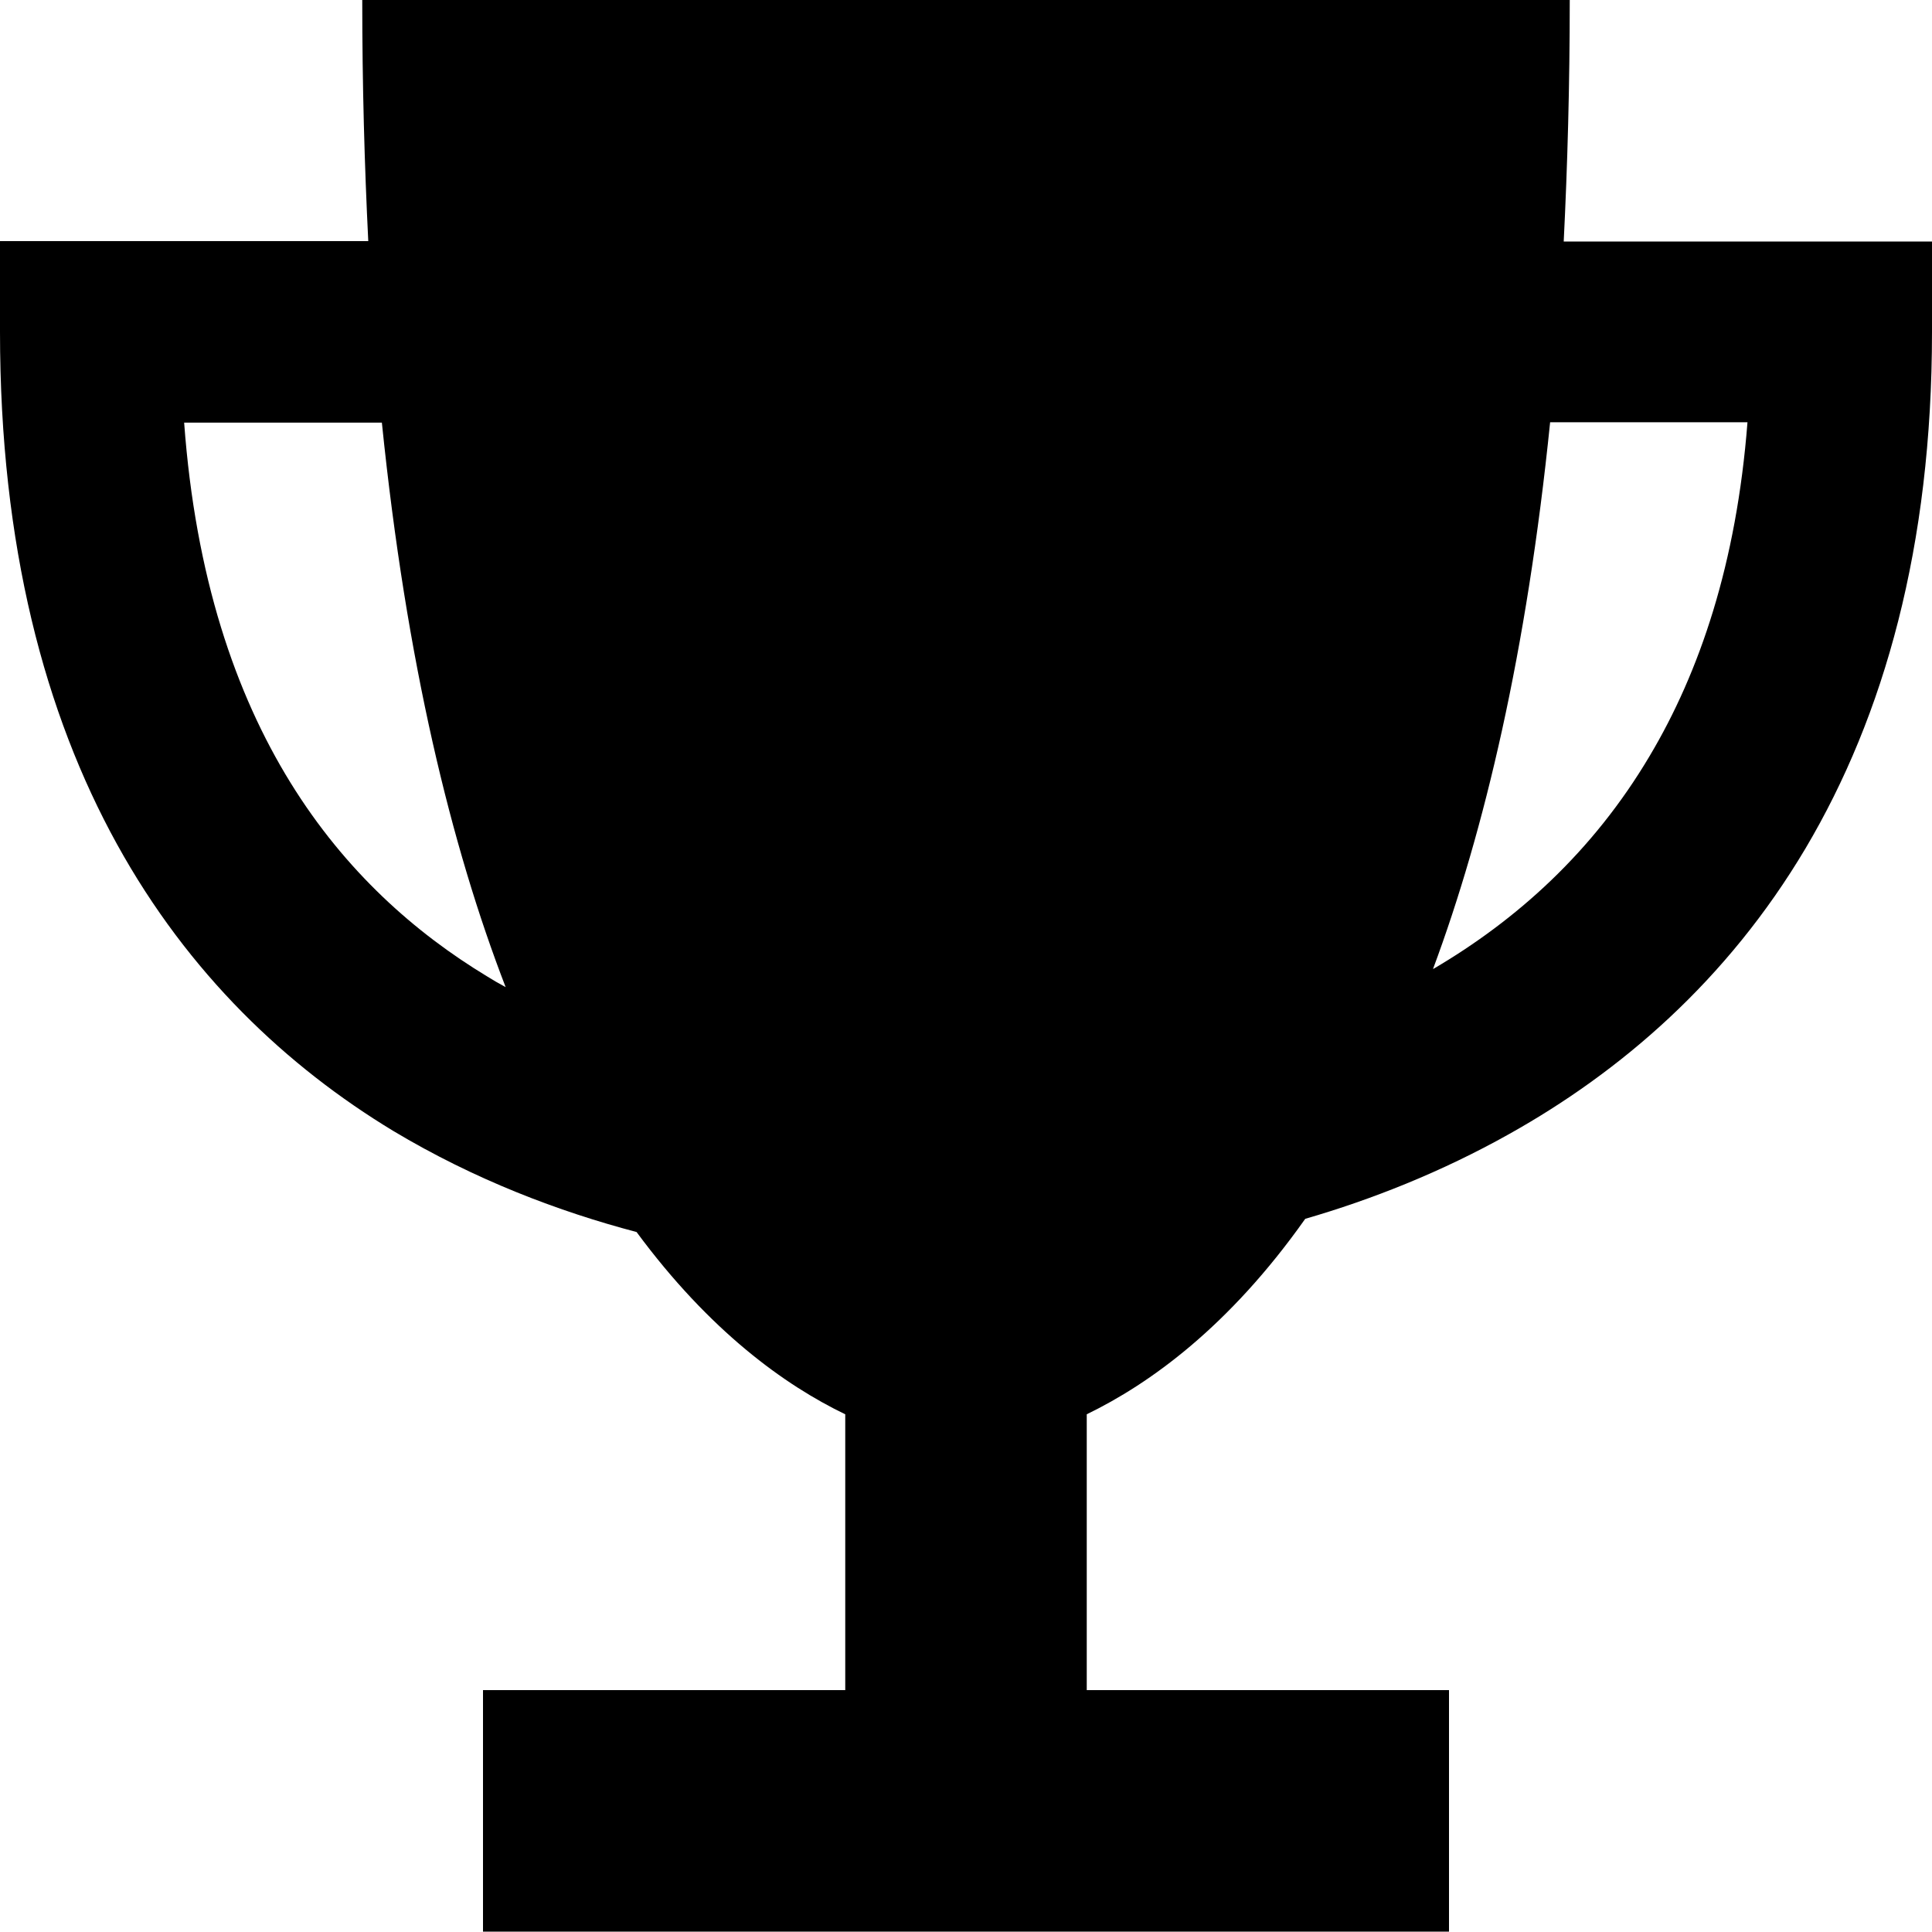 <svg fill="currentColor" xmlns="http://www.w3.org/2000/svg" viewBox="0 0 512 512"><!--! Font Awesome Pro 7.0.1 by @fontawesome - https://fontawesome.com License - https://fontawesome.com/license (Commercial License) Copyright 2025 Fonticons, Inc. --><path fill="currentColor" d="M97.6 64C96.6 43.9 96 22.6 96 0L416 0c0 22.6-.6 43.9-1.6 64l97.6 0 0 24c0 56.8-12.7 101.7-33.5 136.8-20.9 35.2-49.2 59.3-78.5 75.7-18 10.1-36.5 17.4-54.1 22.5-20.2 28.6-41.2 43.7-57.9 51.8l0 73.1 96 0 0 64-256 0 0-64 96 0 0-73.1c-16-7.7-35.9-22-55.3-48.3-20.5-5.4-42.8-13.8-64.5-26.8-56.3-34.1-104.2-98-104.2-211.8l0-24 97.6 0zm3.6 48l-52.4 0c6 81.7 42.4 123.8 80.2 146.7 1.6 1 3.3 2 5 2.9-14.4-37.3-26.3-86-32.8-149.6zM379.8 256.8c22-12.9 42.3-31 57.4-56.5 13.2-22.2 23-50.9 25.9-88.4l-52.3 0c-6.2 60.9-17.4 108.2-31 144.8z"/></svg>